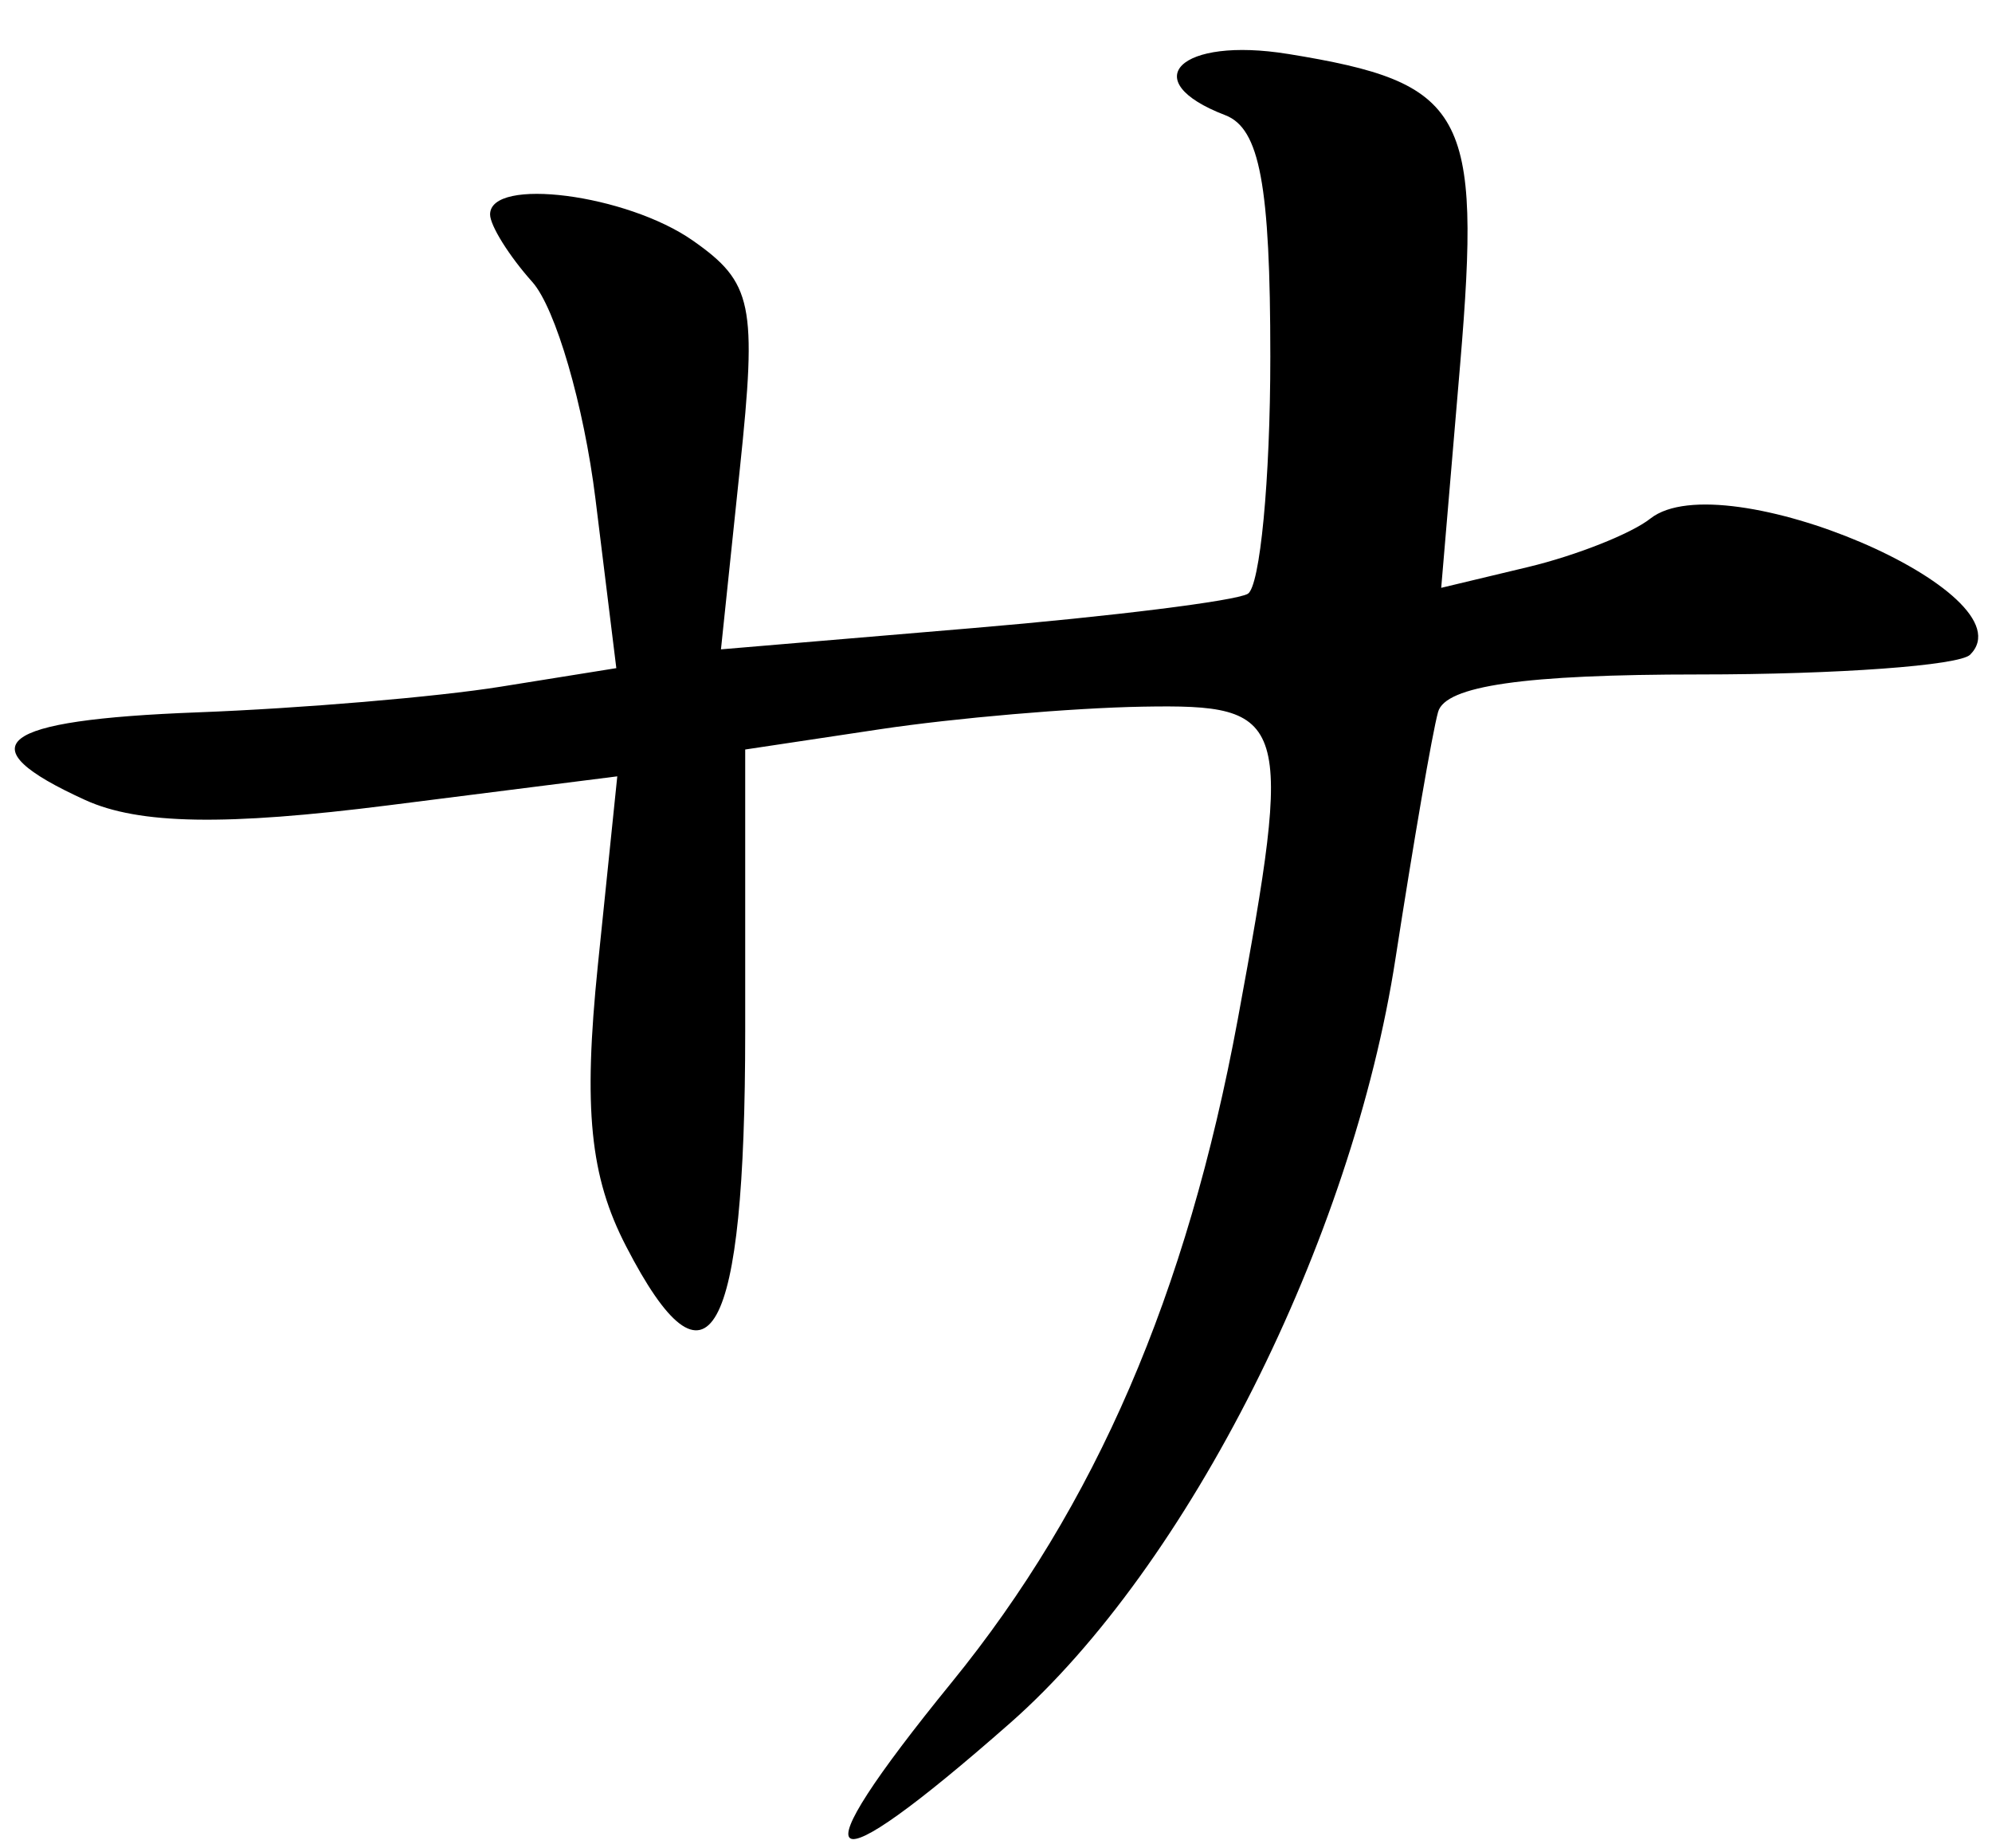<?xml version="1.0" encoding="UTF-8" standalone="no"?><!DOCTYPE svg PUBLIC "-//W3C//DTD SVG 1.1//EN" "http://www.w3.org/Graphics/SVG/1.1/DTD/svg11.dtd"><svg width="100%" height="100%" viewBox="0 0 83 77" version="1.1" xmlns="http://www.w3.org/2000/svg" xmlns:xlink="http://www.w3.org/1999/xlink" xml:space="preserve" xmlns:serif="http://www.serif.com/" style="fill-rule:evenodd;clip-rule:evenodd;stroke-linejoin:round;stroke-miterlimit:2;"><g><path d="M53.66,2.247c-4.49,-0.728 -6.37,1.109 -2.61,2.551c1.44,0.55 1.88,2.911 1.88,10.062c0,5.138 -0.43,9.584 -0.94,9.88c-0.52,0.297 -5.66,0.938 -11.44,1.426l-10.51,0.887l0.79,-7.549c0.72,-6.839 0.53,-7.733 -1.96,-9.48c-2.76,-1.933 -8.45,-2.667 -8.45,-1.09c0,0.461 0.79,1.729 1.76,2.814c0.97,1.086 2.15,5.15 2.63,9.031l0.87,7.057l-4.82,0.773c-2.65,0.426 -8.33,0.906 -12.63,1.069c-8.36,0.317 -9.7,1.365 -4.68,3.652c2.24,1.021 5.84,1.082 12.65,0.219l9.52,-1.205l-0.81,7.875c-0.61,5.98 -0.33,8.797 1.18,11.709c3.43,6.646 4.96,3.897 4.96,-8.944l-0,-11.758l5.62,-0.845c3.1,-0.466 8.02,-0.889 10.94,-0.94c6.13,-0.107 6.29,0.43 3.96,13.047c-2.12,11.432 -5.92,20.239 -11.92,27.607c-6.54,8.032 -5.55,8.715 2.45,1.68c7.41,-6.529 14.24,-20.08 16.05,-31.871c0.74,-4.774 1.53,-9.383 1.77,-10.242c0.3,-1.091 3.58,-1.563 10.89,-1.563c5.75,0 10.83,-0.371 11.28,-0.824c2.56,-2.565 -10.3,-8.045 -13.32,-5.674c-0.8,0.634 -3.1,1.542 -5.09,2.02l-3.63,0.869l0.79,-9.316c0.89,-10.535 0.23,-11.726 -7.18,-12.928l0,0.001Z" style="fill-rule:nonzero;"/></g></svg>